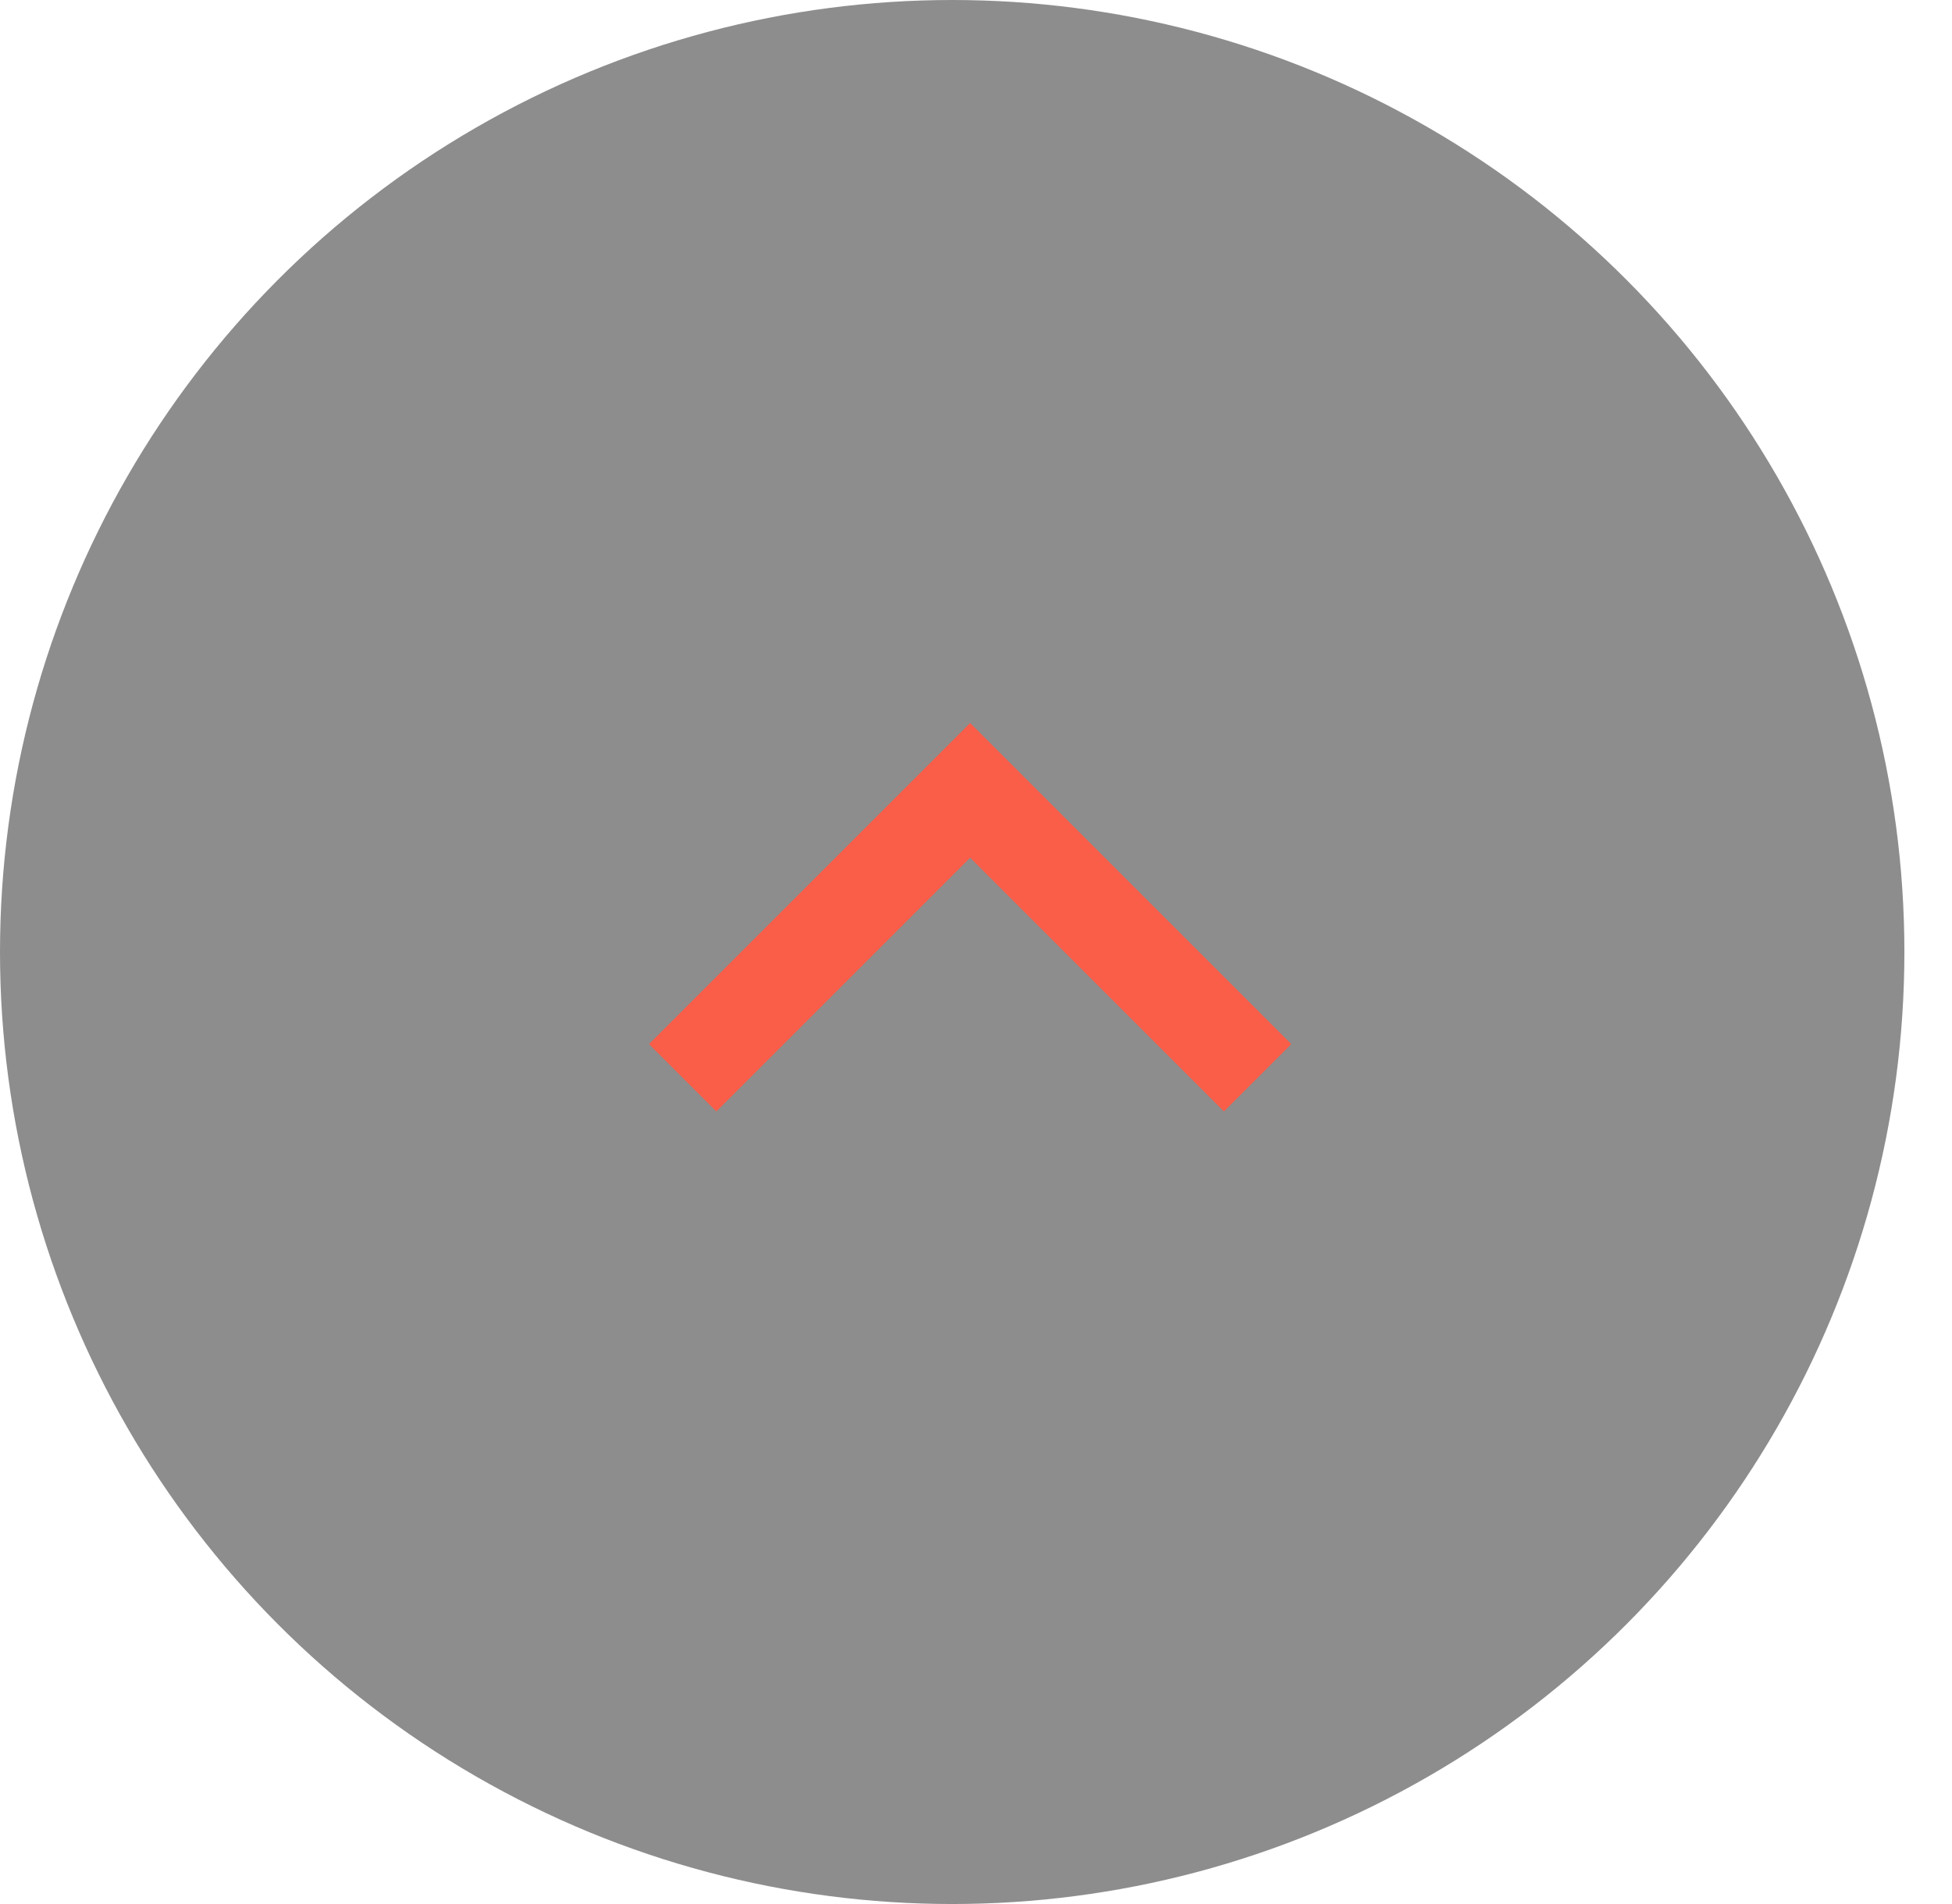<?xml version="1.0" encoding="UTF-8" standalone="no"?><!DOCTYPE svg PUBLIC "-//W3C//DTD SVG 1.1//EN" "http://www.w3.org/Graphics/SVG/1.1/DTD/svg11.dtd"><svg width="100%" height="100%" viewBox="0 0 41 40" version="1.1" xmlns="http://www.w3.org/2000/svg" xmlns:xlink="http://www.w3.org/1999/xlink" xml:space="preserve" xmlns:serif="http://www.serif.com/" style="fill-rule:evenodd;clip-rule:evenodd;"><circle cx="20" cy="20" r="20" style="fill-opacity:0.447;"/><path d="M14.339,22.642l6.038,-6.038l6.038,6.038" style="fill:none;stroke:#fa5d48;stroke-width:2px;"/></svg>